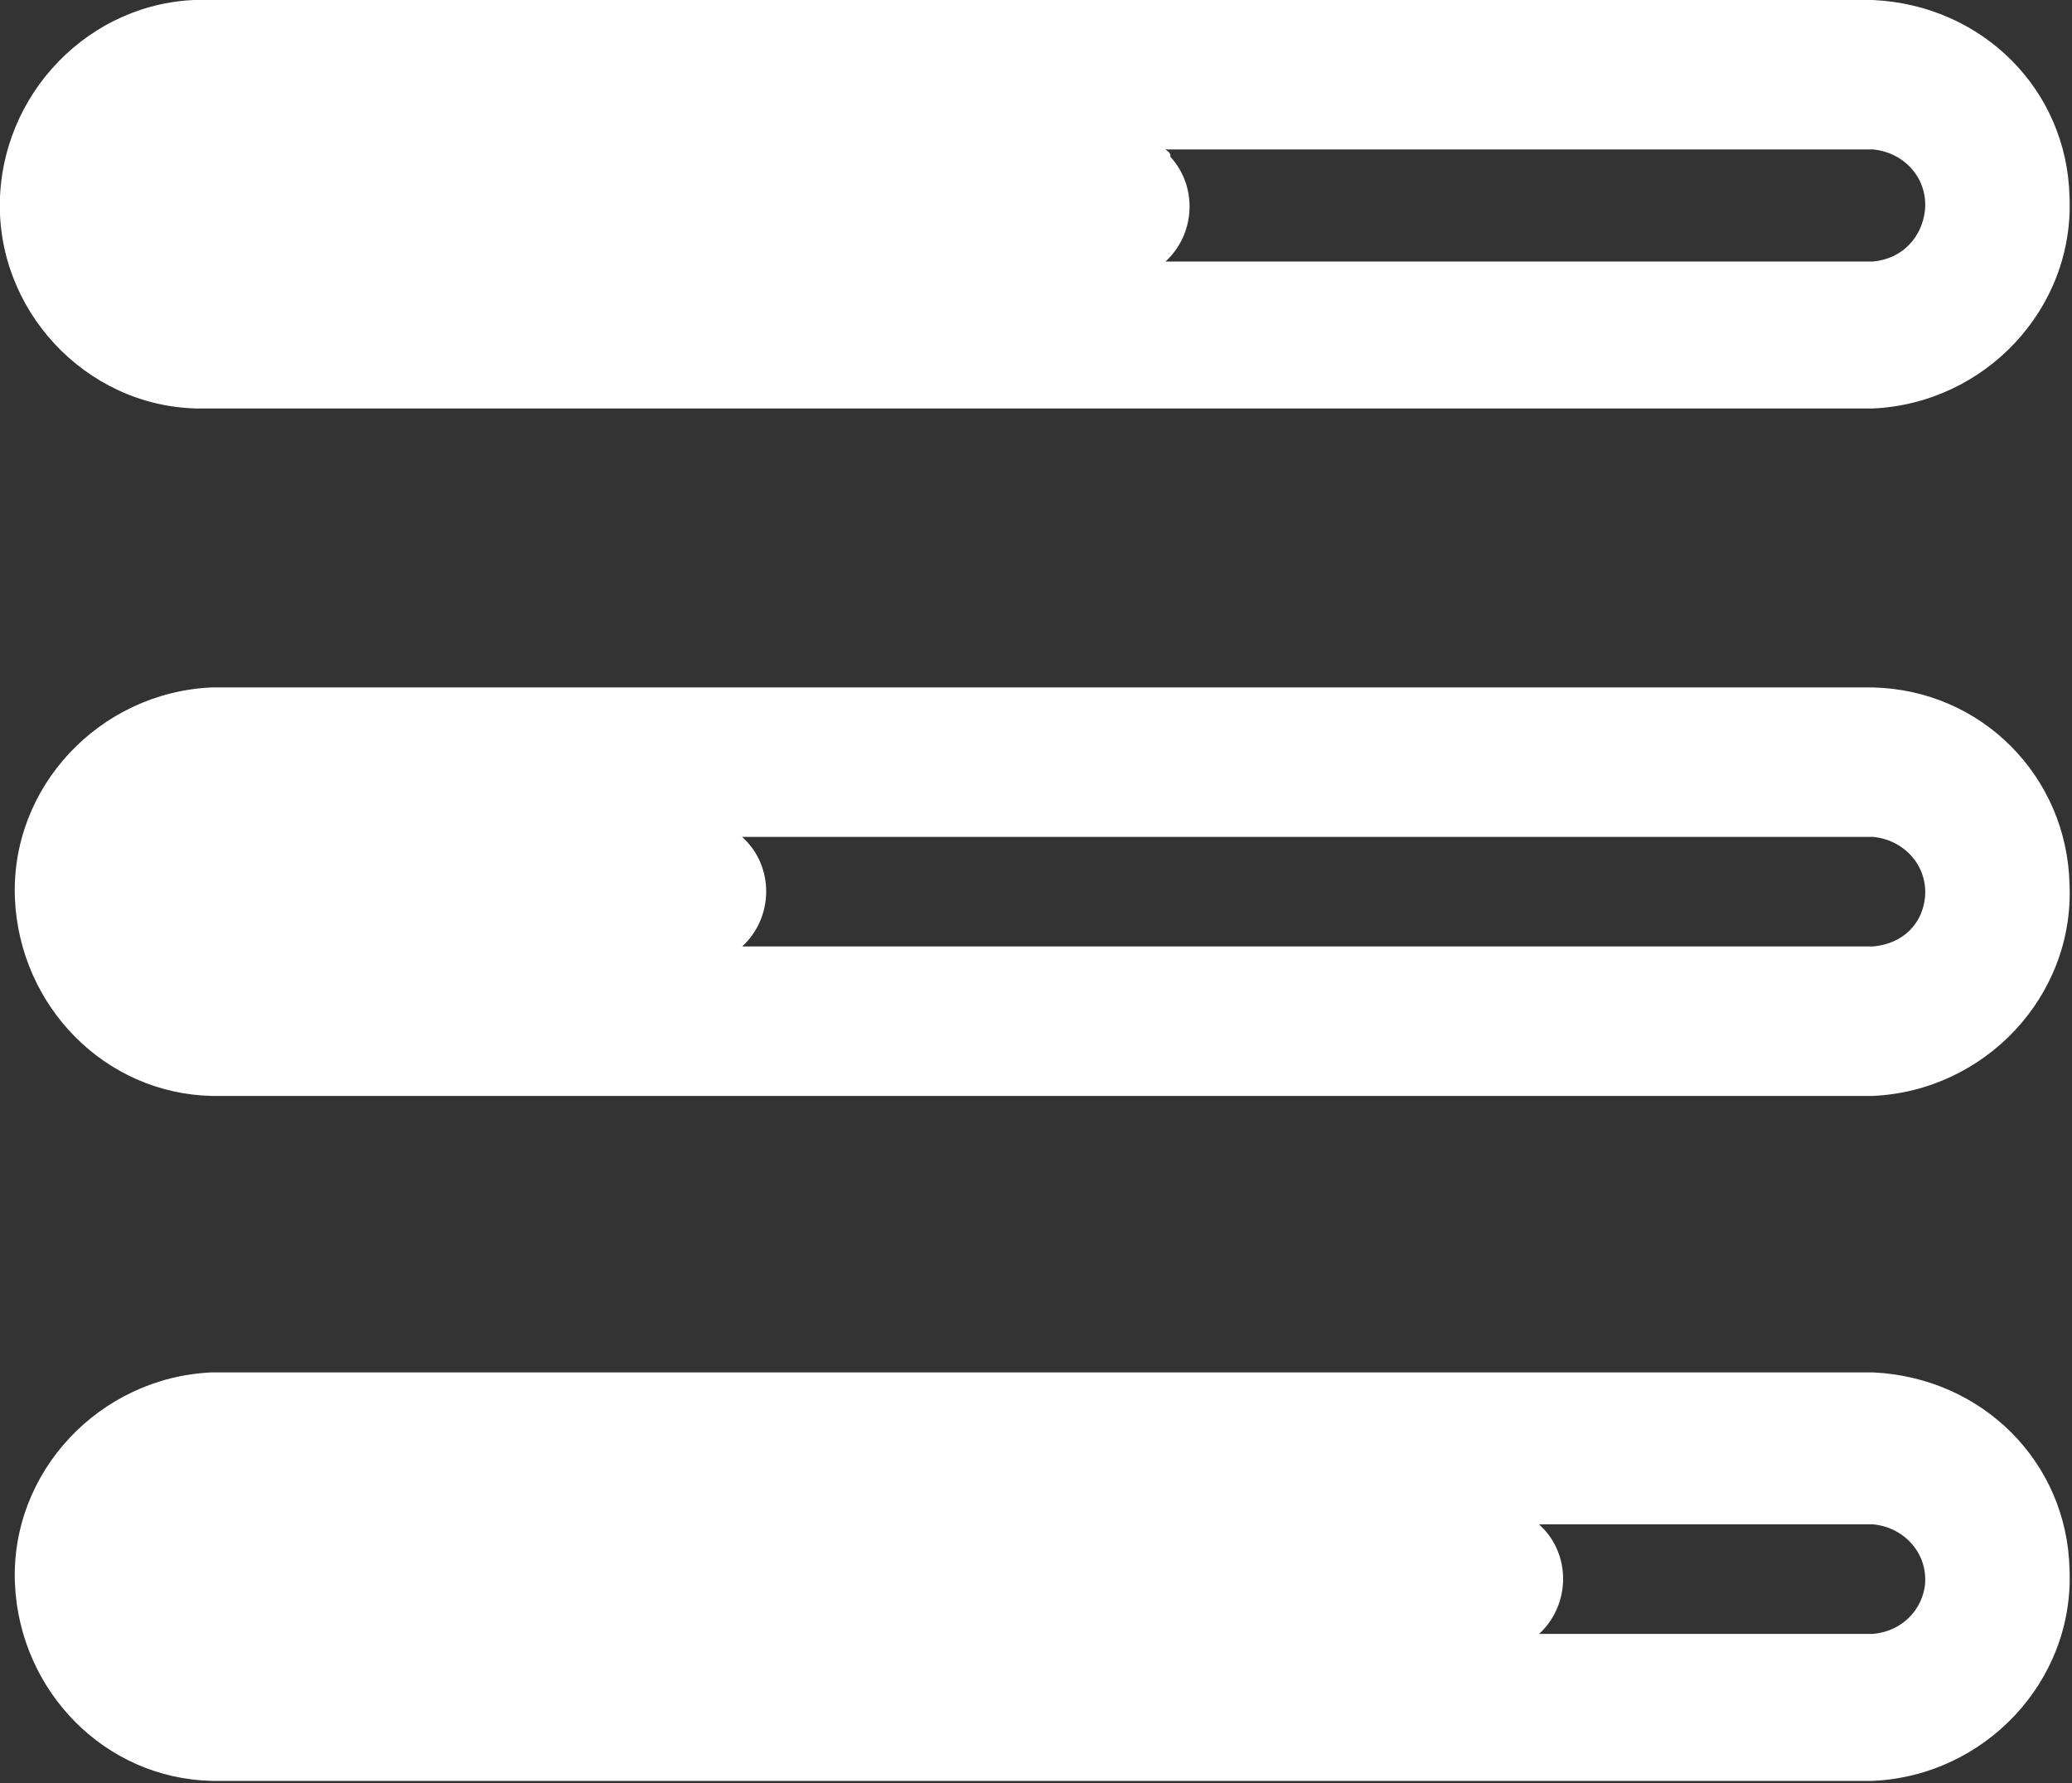 <?xml version="1.0" encoding="utf-8"?>
<!-- Generator: Adobe Illustrator 21.1.0, SVG Export Plug-In . SVG Version: 6.00 Build 0)  -->
<svg version="1.1" id="Layer_1" xmlns="http://www.w3.org/2000/svg" xmlns:xlink="http://www.w3.org/1999/xlink" x="0px" y="0px"
	 viewBox="0 0 83.2 71.6" style="enable-background:new 0 0 83.2 71.6;" xml:space="preserve">
<rect x="0" y="0" width="83.2" height="71.6" fill="#333333" stroke="none"/>
<style type="text/css">
	.st0{fill:#FFFFFF;}
</style>
<title>Artboard 29</title>
<path class="st0" d="M75.2,0H8.5C4-0.2,0.2,3.4,0,7.9s3.4,8.4,7.9,8.5c0.2,0,0.4,0,0.6,0h66.7c4.5-0.2,8.1-4,7.9-8.5
	C83,3.6,79.6,0.2,75.2,0z M75.2,10.5H46.8c1.2-1.1,1.3-3,0.2-4.2C47,6.1,46.9,6.1,46.8,6h28.4c1.2,0.1,2.2,1.1,2.1,2.4
	C77.2,9.5,76.4,10.4,75.2,10.5z"/>
<path class="st0" d="M75.2,55.1H8.5c-4.5,0.2-8.1,4-7.9,8.5c0.2,4.3,3.6,7.8,7.9,7.9h66.7c4.5-0.2,8.1-4,7.9-8.5
	C83,58.7,79.6,55.3,75.2,55.1z M75.2,65.6H61.8c1.2-1.1,1.3-3,0.2-4.2c-0.1-0.1-0.1-0.1-0.2-0.2h13.4c1.2,0.1,2.2,1.1,2.1,2.4
	C77.2,64.6,76.4,65.5,75.2,65.6z"/>
<path class="st0" d="M75.2,27.6H8.5c-4.5,0.2-8.1,4-7.9,8.5c0.2,4.3,3.6,7.8,7.9,7.9h66.7c4.5-0.2,8.1-4,7.9-8.5
	C83,31.2,79.6,27.7,75.2,27.6z M75.2,38H29.8c1.2-1.1,1.3-3,0.2-4.2c-0.1-0.1-0.1-0.1-0.2-0.2h45.4c1.2,0.1,2.2,1.1,2.1,2.4
	C77.2,37.1,76.4,37.9,75.2,38z"/>
</svg>

